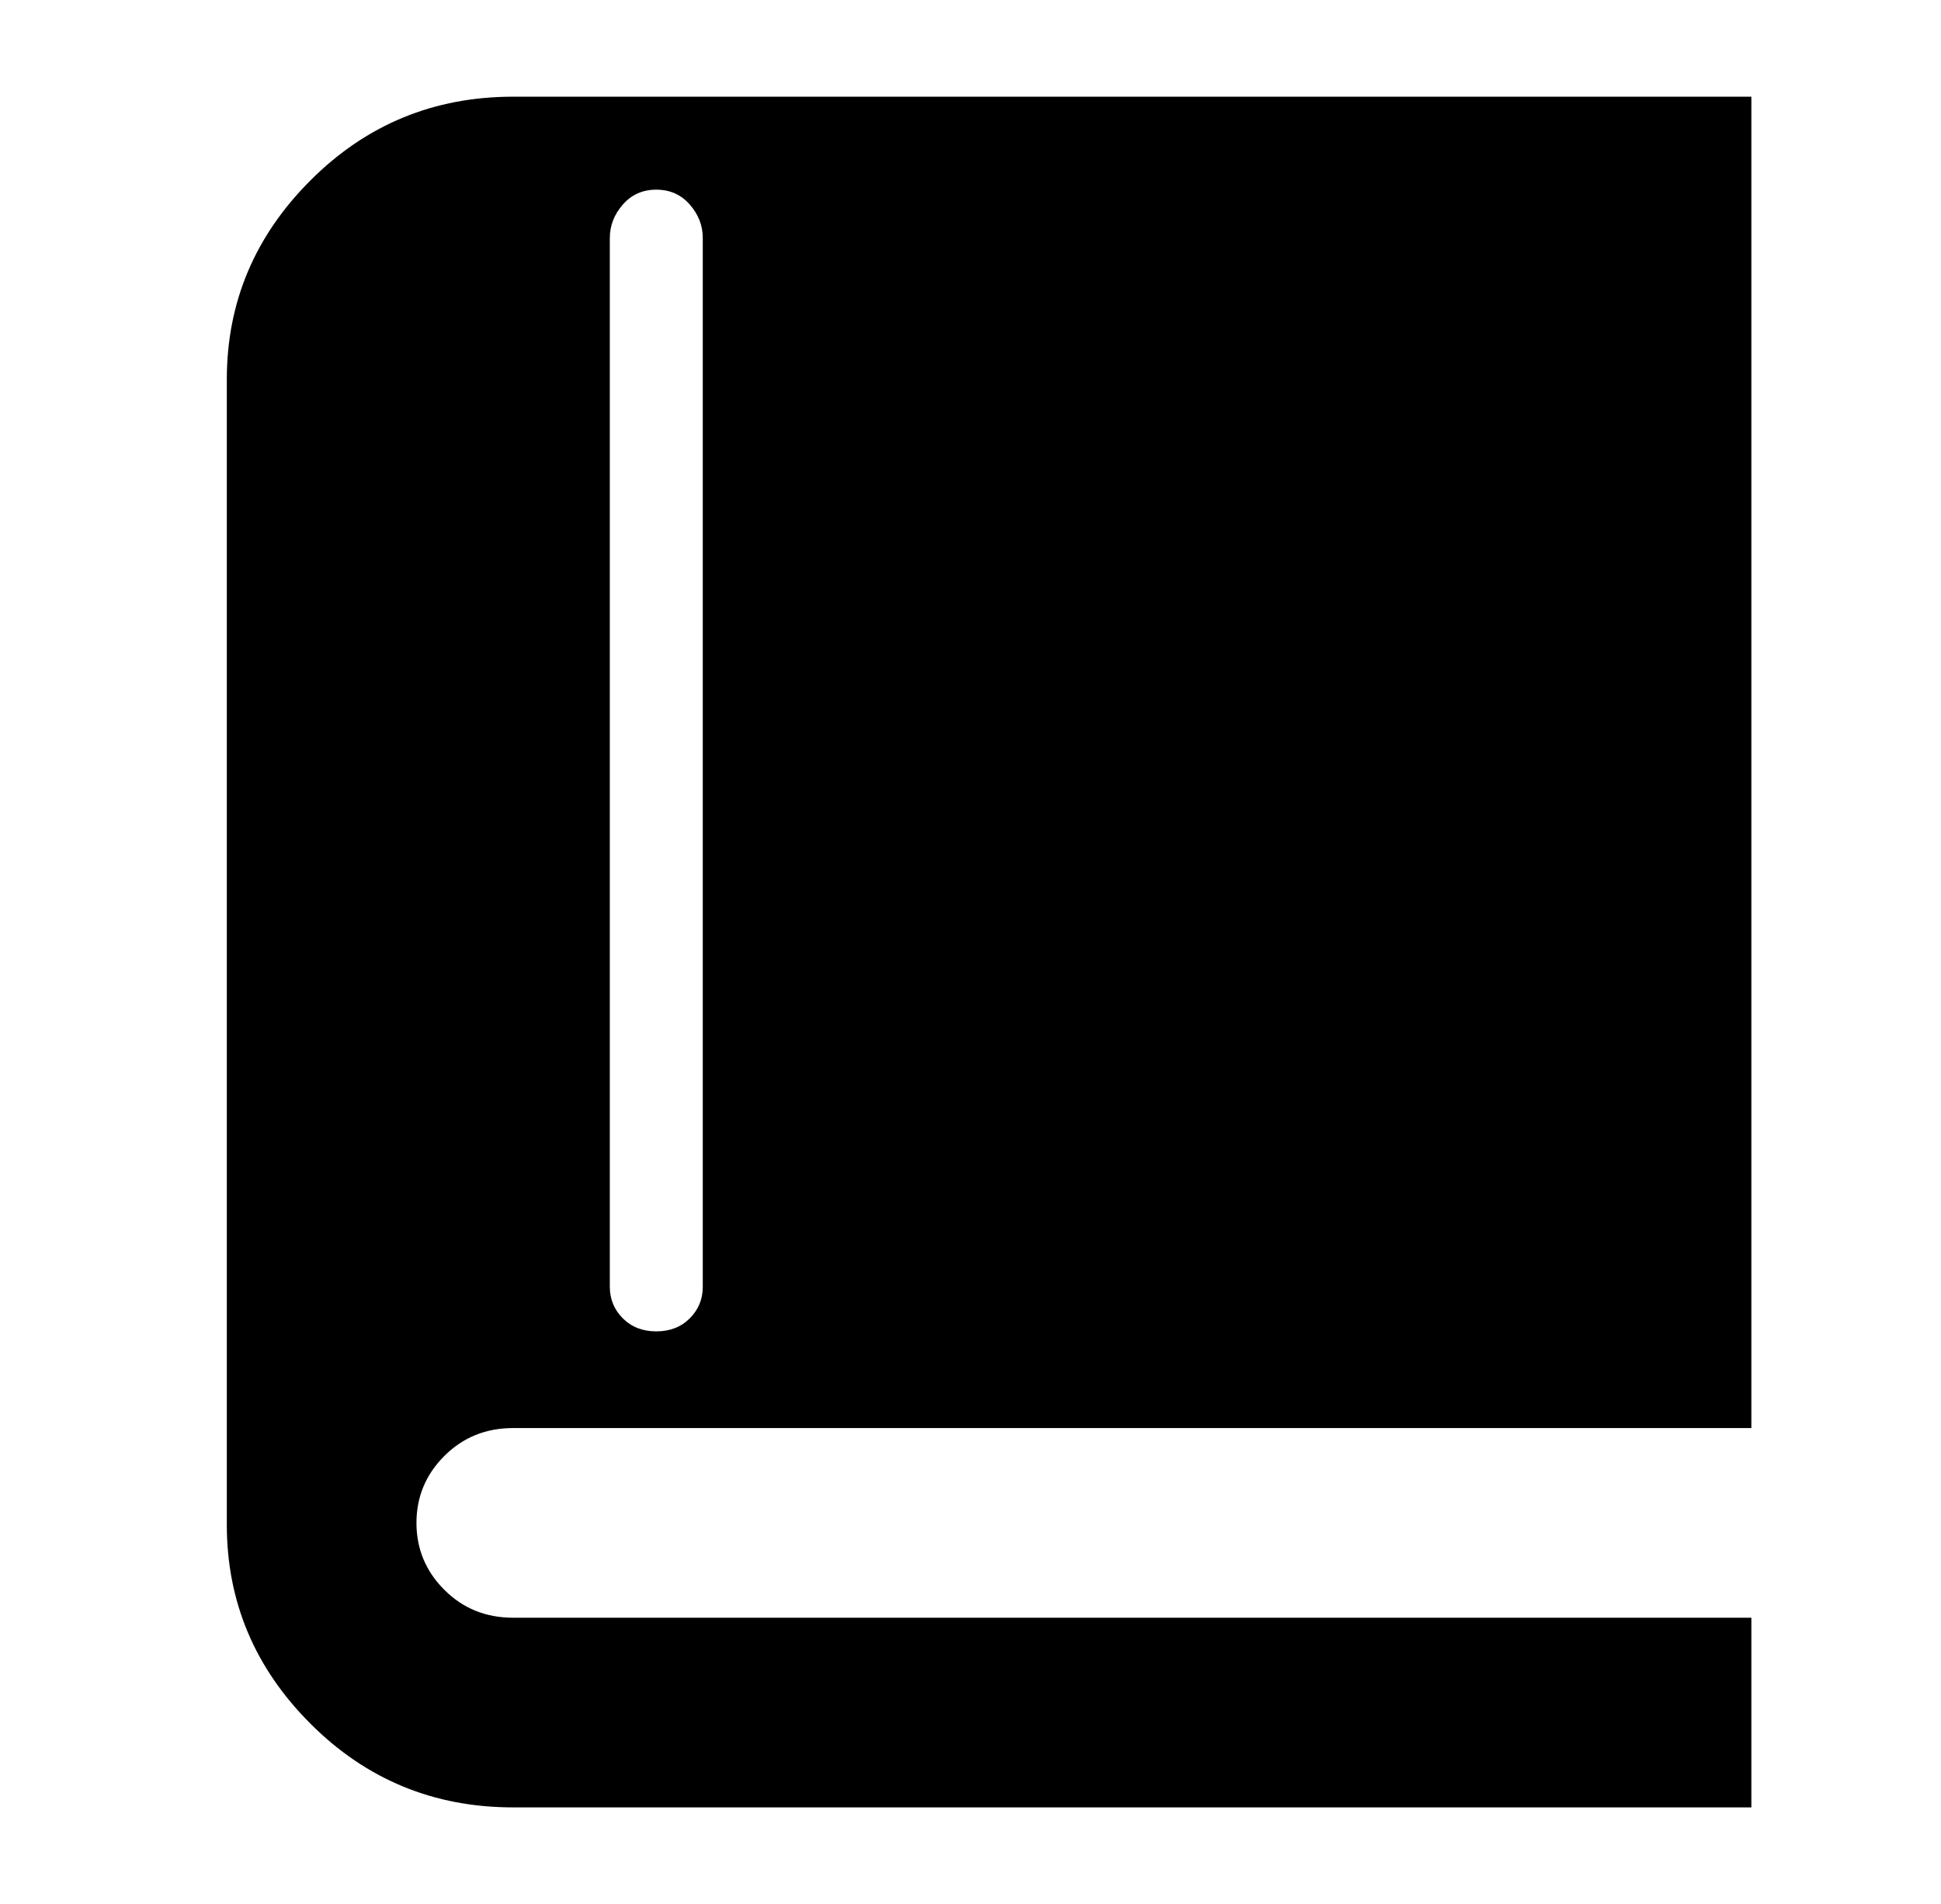 
<svg xmlns="http://www.w3.org/2000/svg" xmlns:xlink="http://www.w3.org/1999/xlink" version="1.1" viewBox="-10 0 522 512">
   <path fill="currentColor"
d="M128 435h333v51h-333q-32 0 -54.5 -22.5t-22.5 -53.5v-308q0 -31 22.5 -53.5t54.5 -22.5h333v358h-333q-11 0 -18.5 7.5t-7.5 18t7.5 18t18.5 7.5zM179 346v-282q0 -5 -3.5 -9t-9 -4t-9 4t-3.5 9v282q0 5 3.5 8.5t9 3.5t9 -3.5t3.5 -8.5z" />
</svg>
